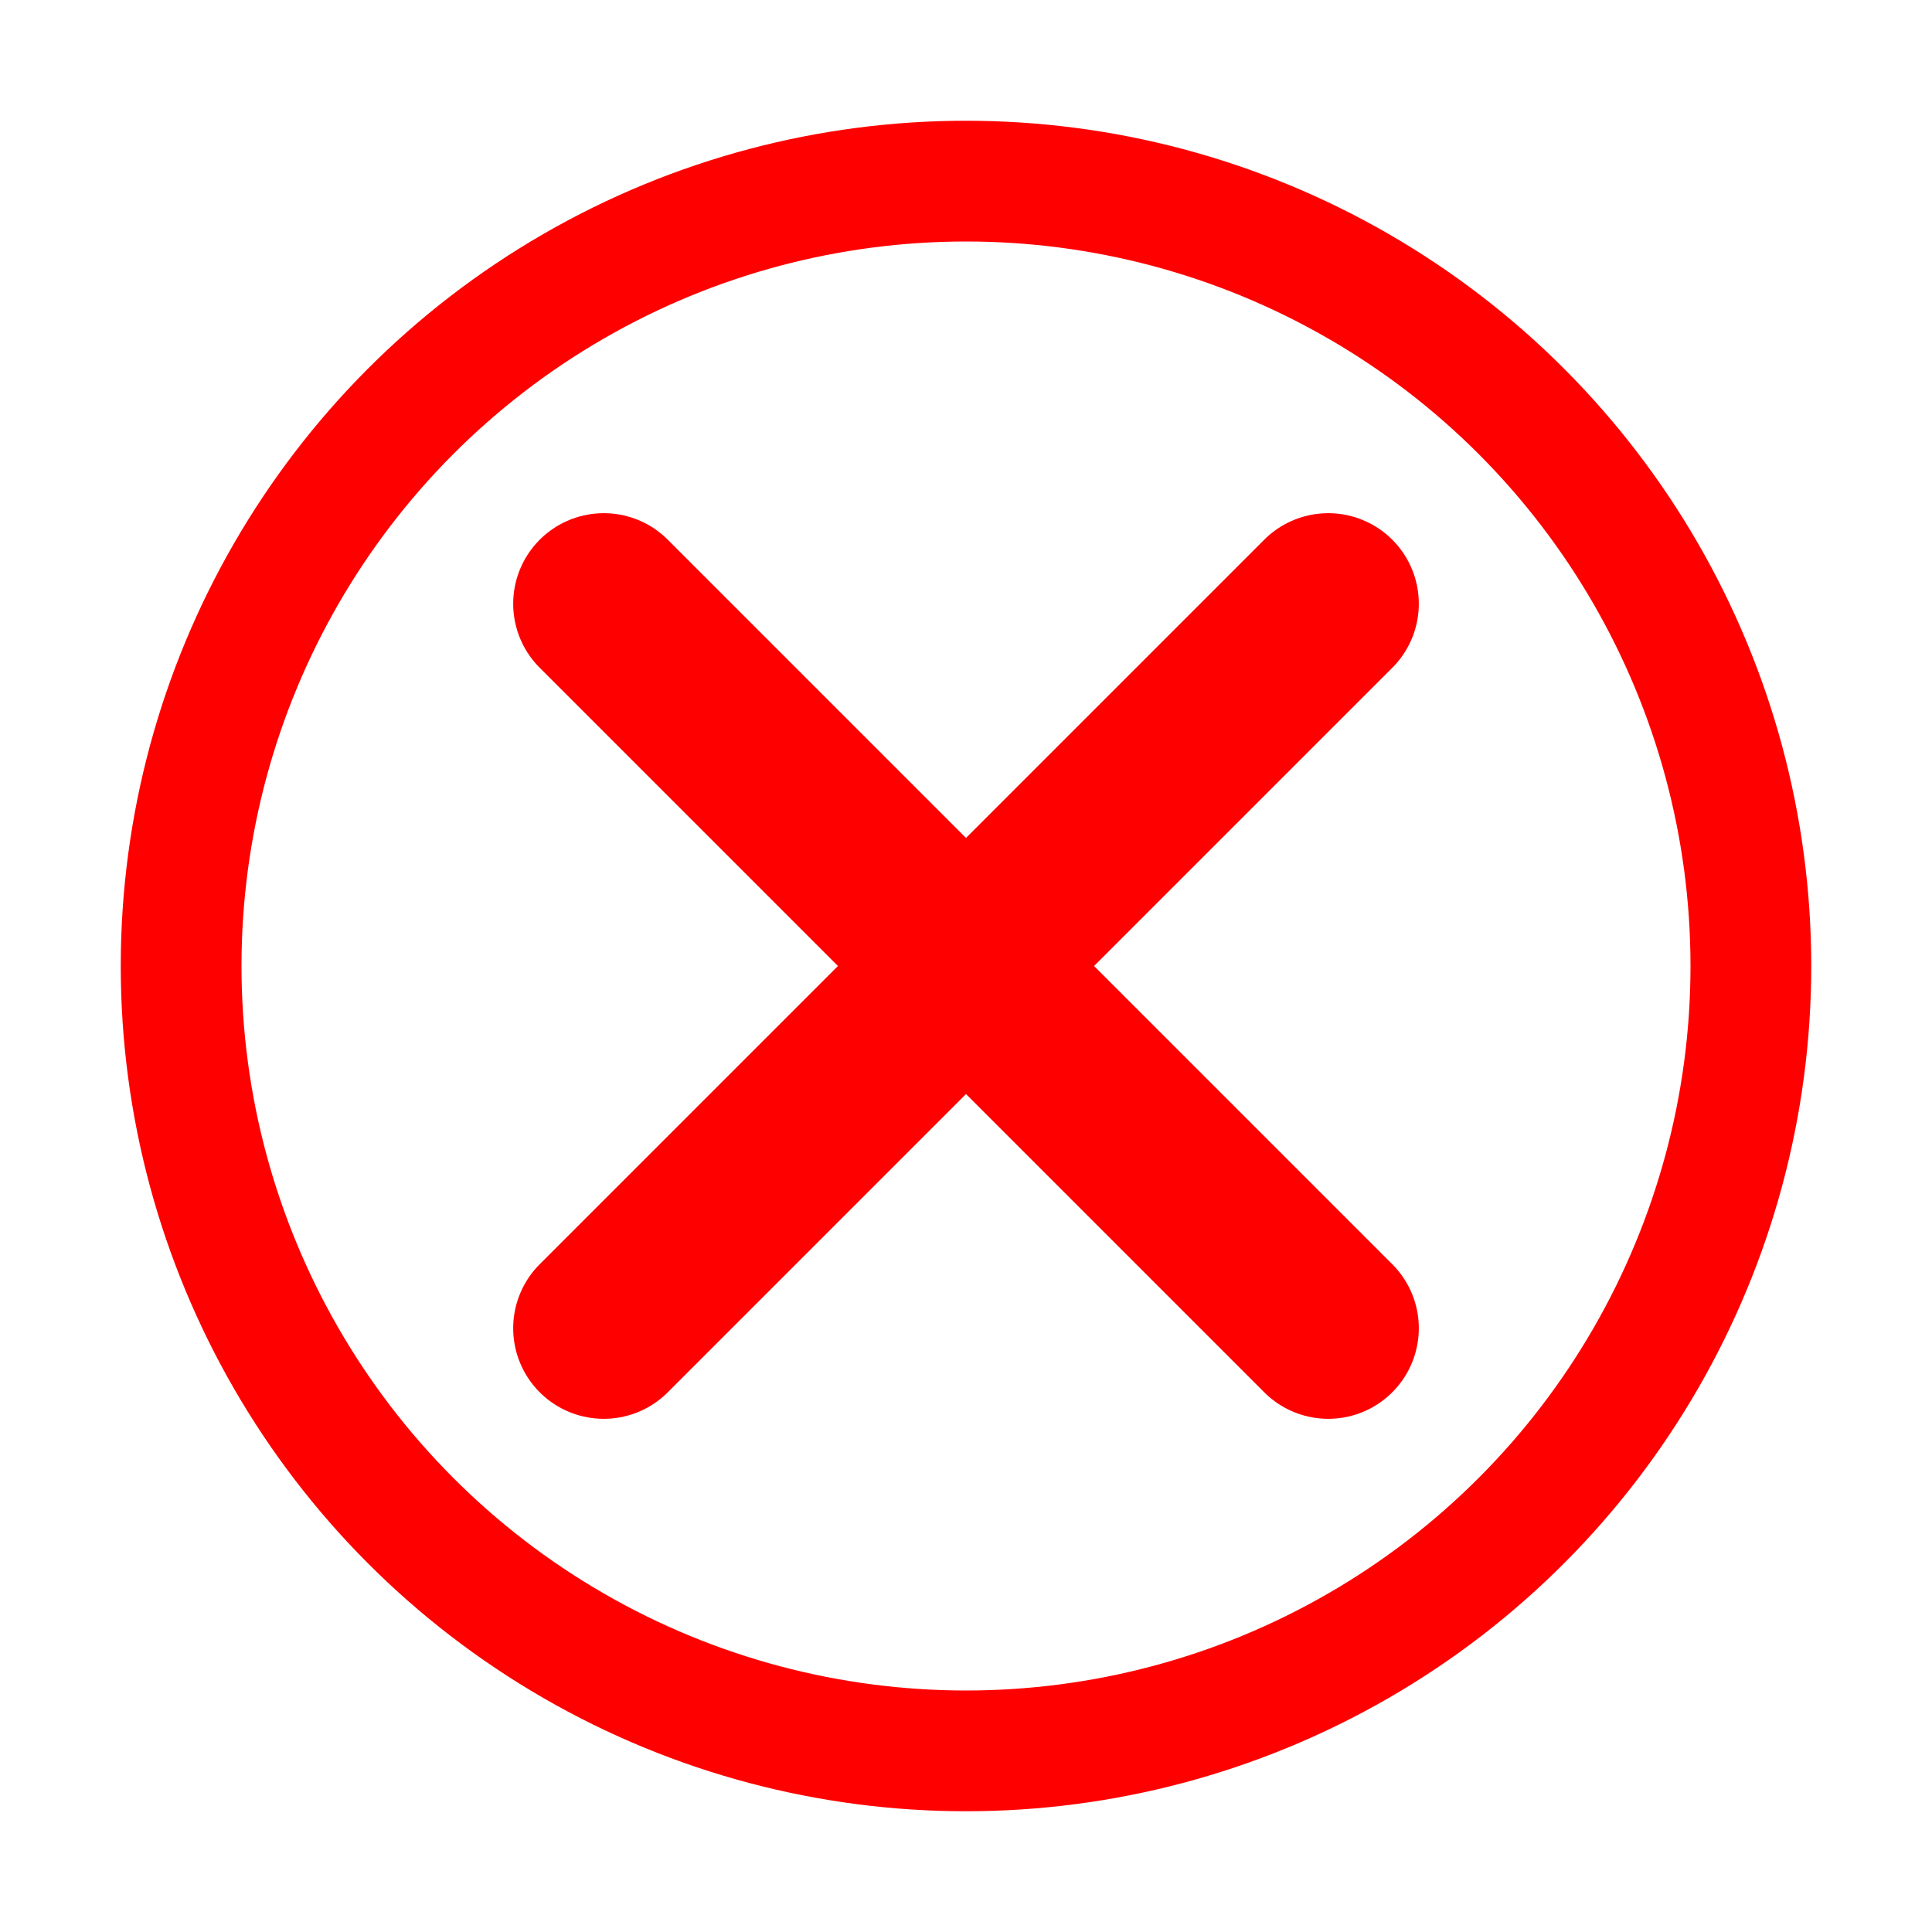 <svg width="16" height="16" viewBox="0 0 16 16" fill="none" xmlns="http://www.w3.org/2000/svg">
<g clip-path="url(#clip0_240_144087)">
<circle cx="8" cy="8" r="6.5" stroke="#FF0000"/>
<path d="M5 5L11 11" stroke="#FF0000" stroke-width="1.5" stroke-linecap="round"/>
<path d="M11 5L5 11" stroke="#FF0000" stroke-width="1.5" stroke-linecap="round"/>
</g>
<defs>
<clipPath id="clip0_240_144087">
<rect width="16" height="16" fill="white"/>
</clipPath>
</defs>
</svg>
